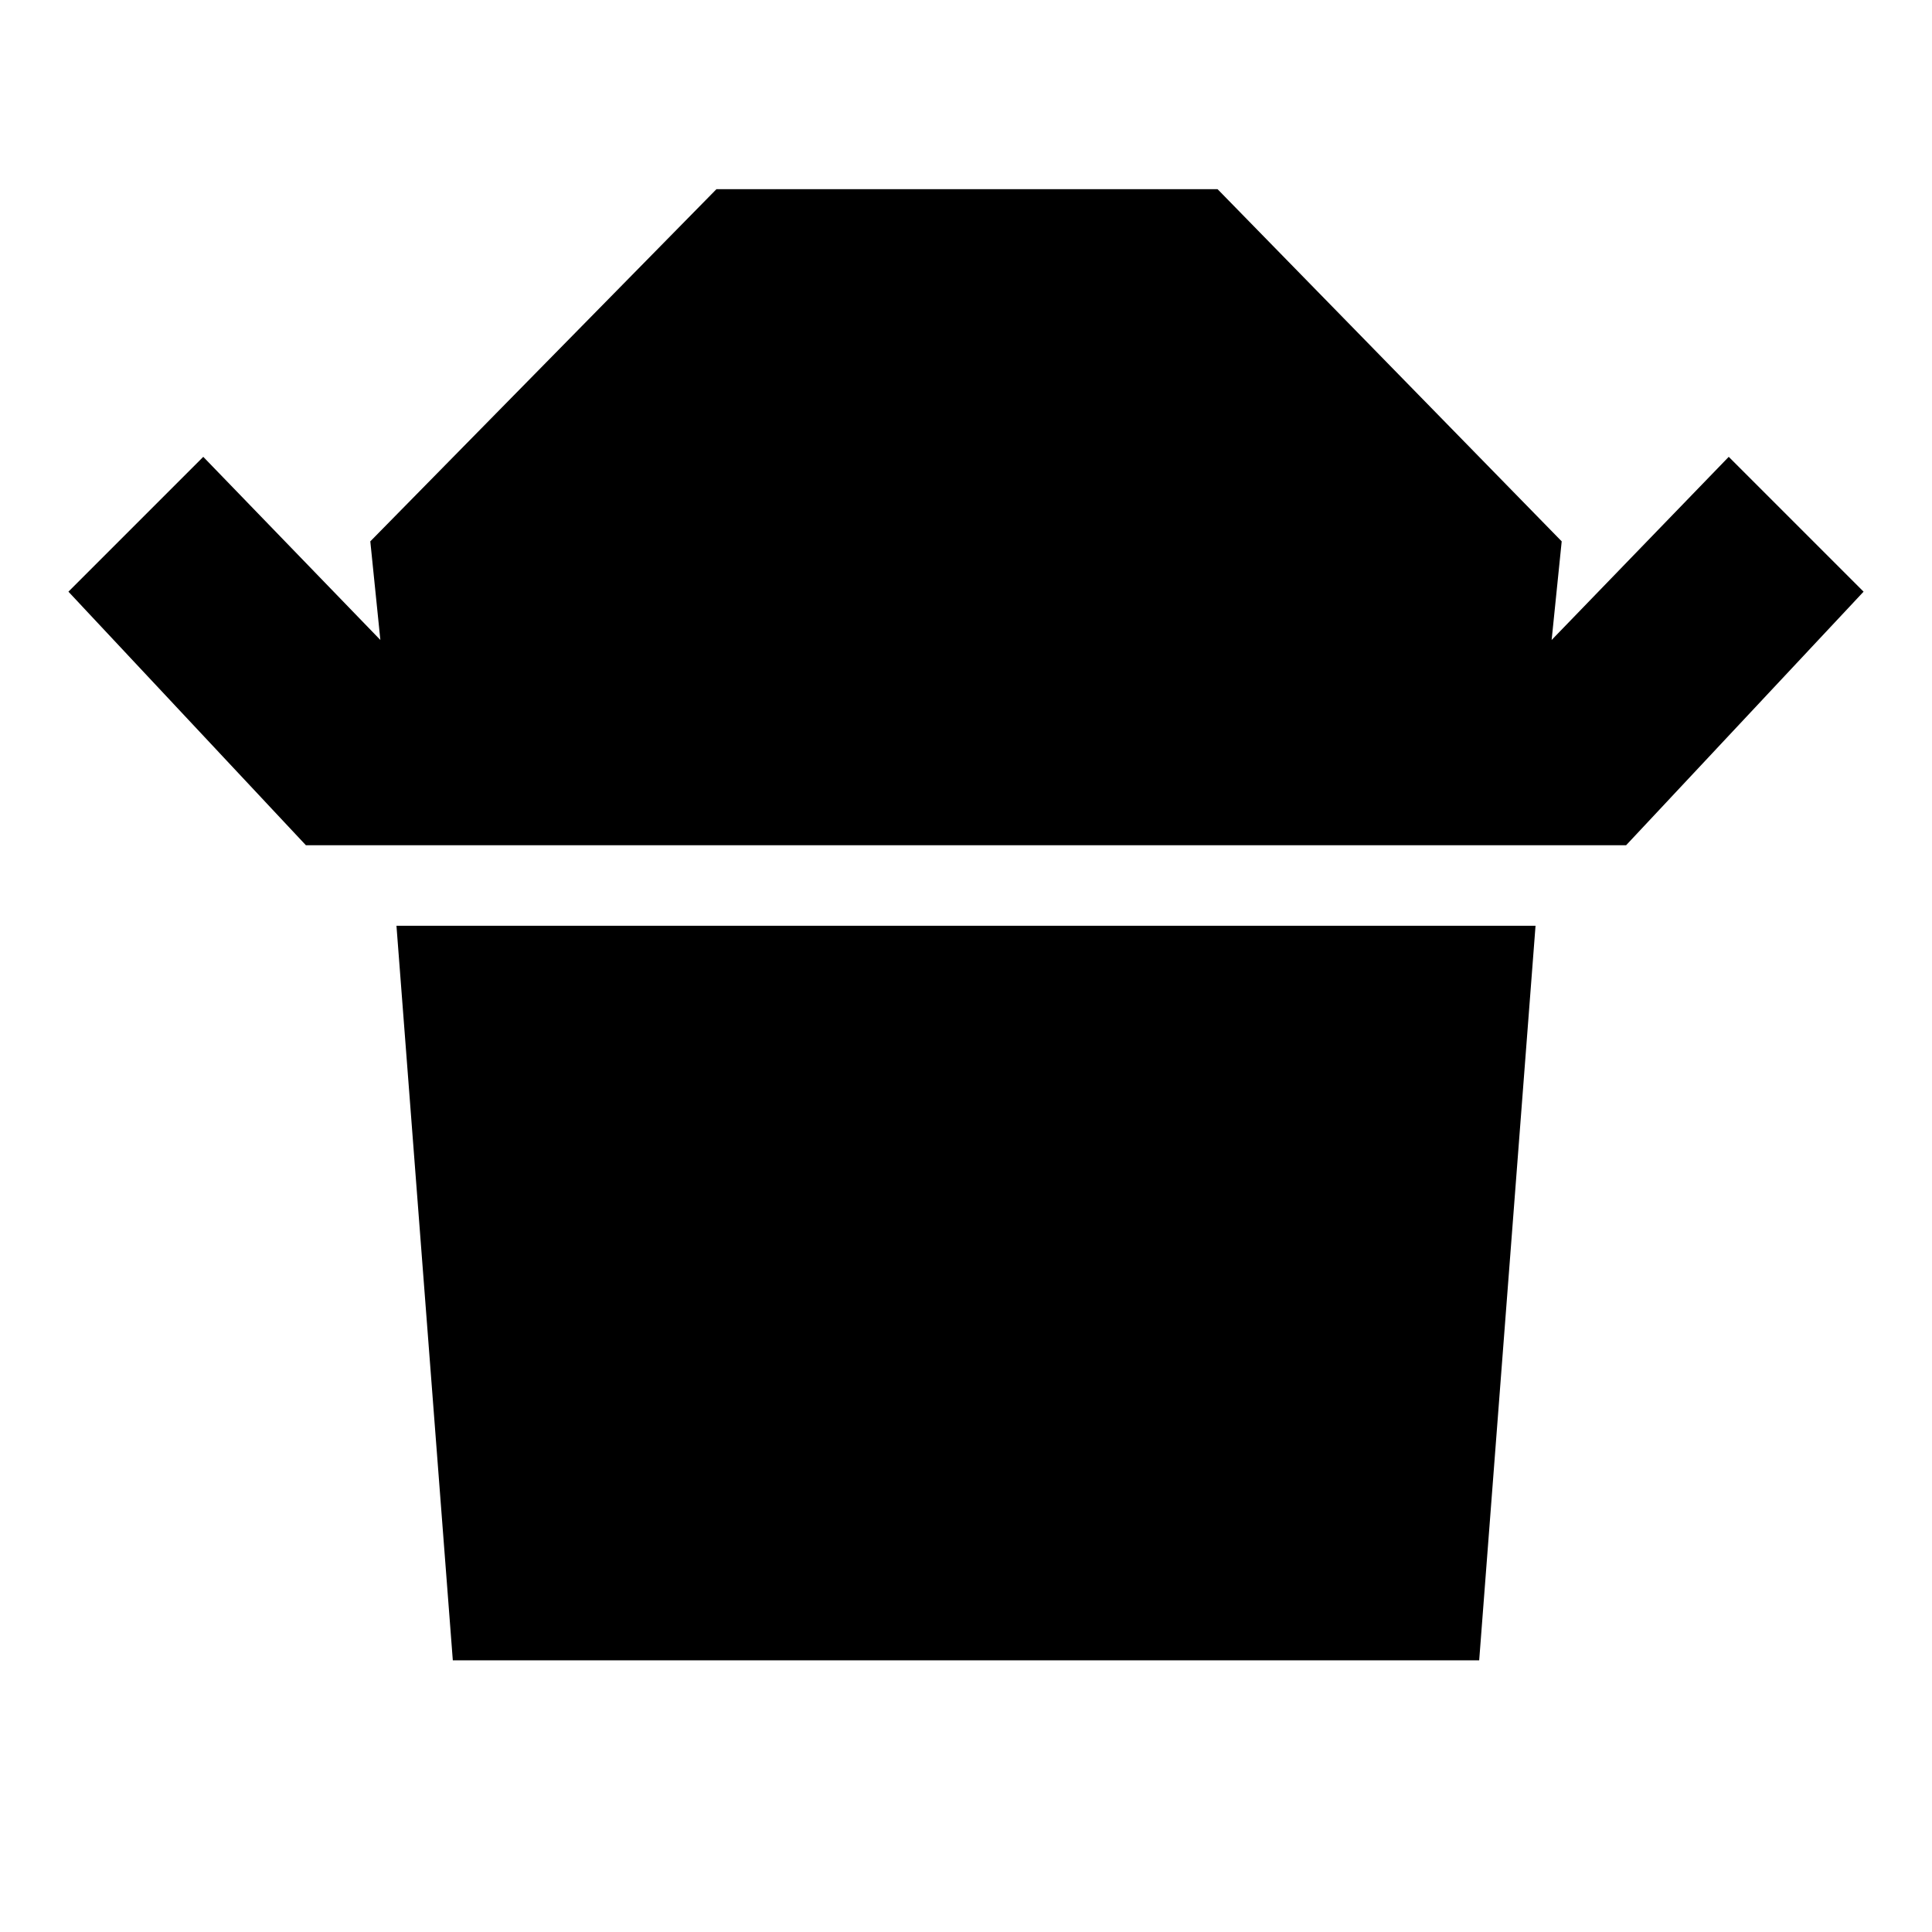 <svg xmlns="http://www.w3.org/2000/svg" width="48" height="48" viewBox="0 0 48 48"><path d="m7.6 21-5.9-6.3 3.35-3.35 4.4 4.55-.25-2.45 8.6-8.75h12.45l8.55 8.75-.25 2.45 4.4-4.55 3.35 3.35-5.9 6.3Zm3.65 20.25L9.85 23h28.3l-1.4 18.25Z"/></svg>